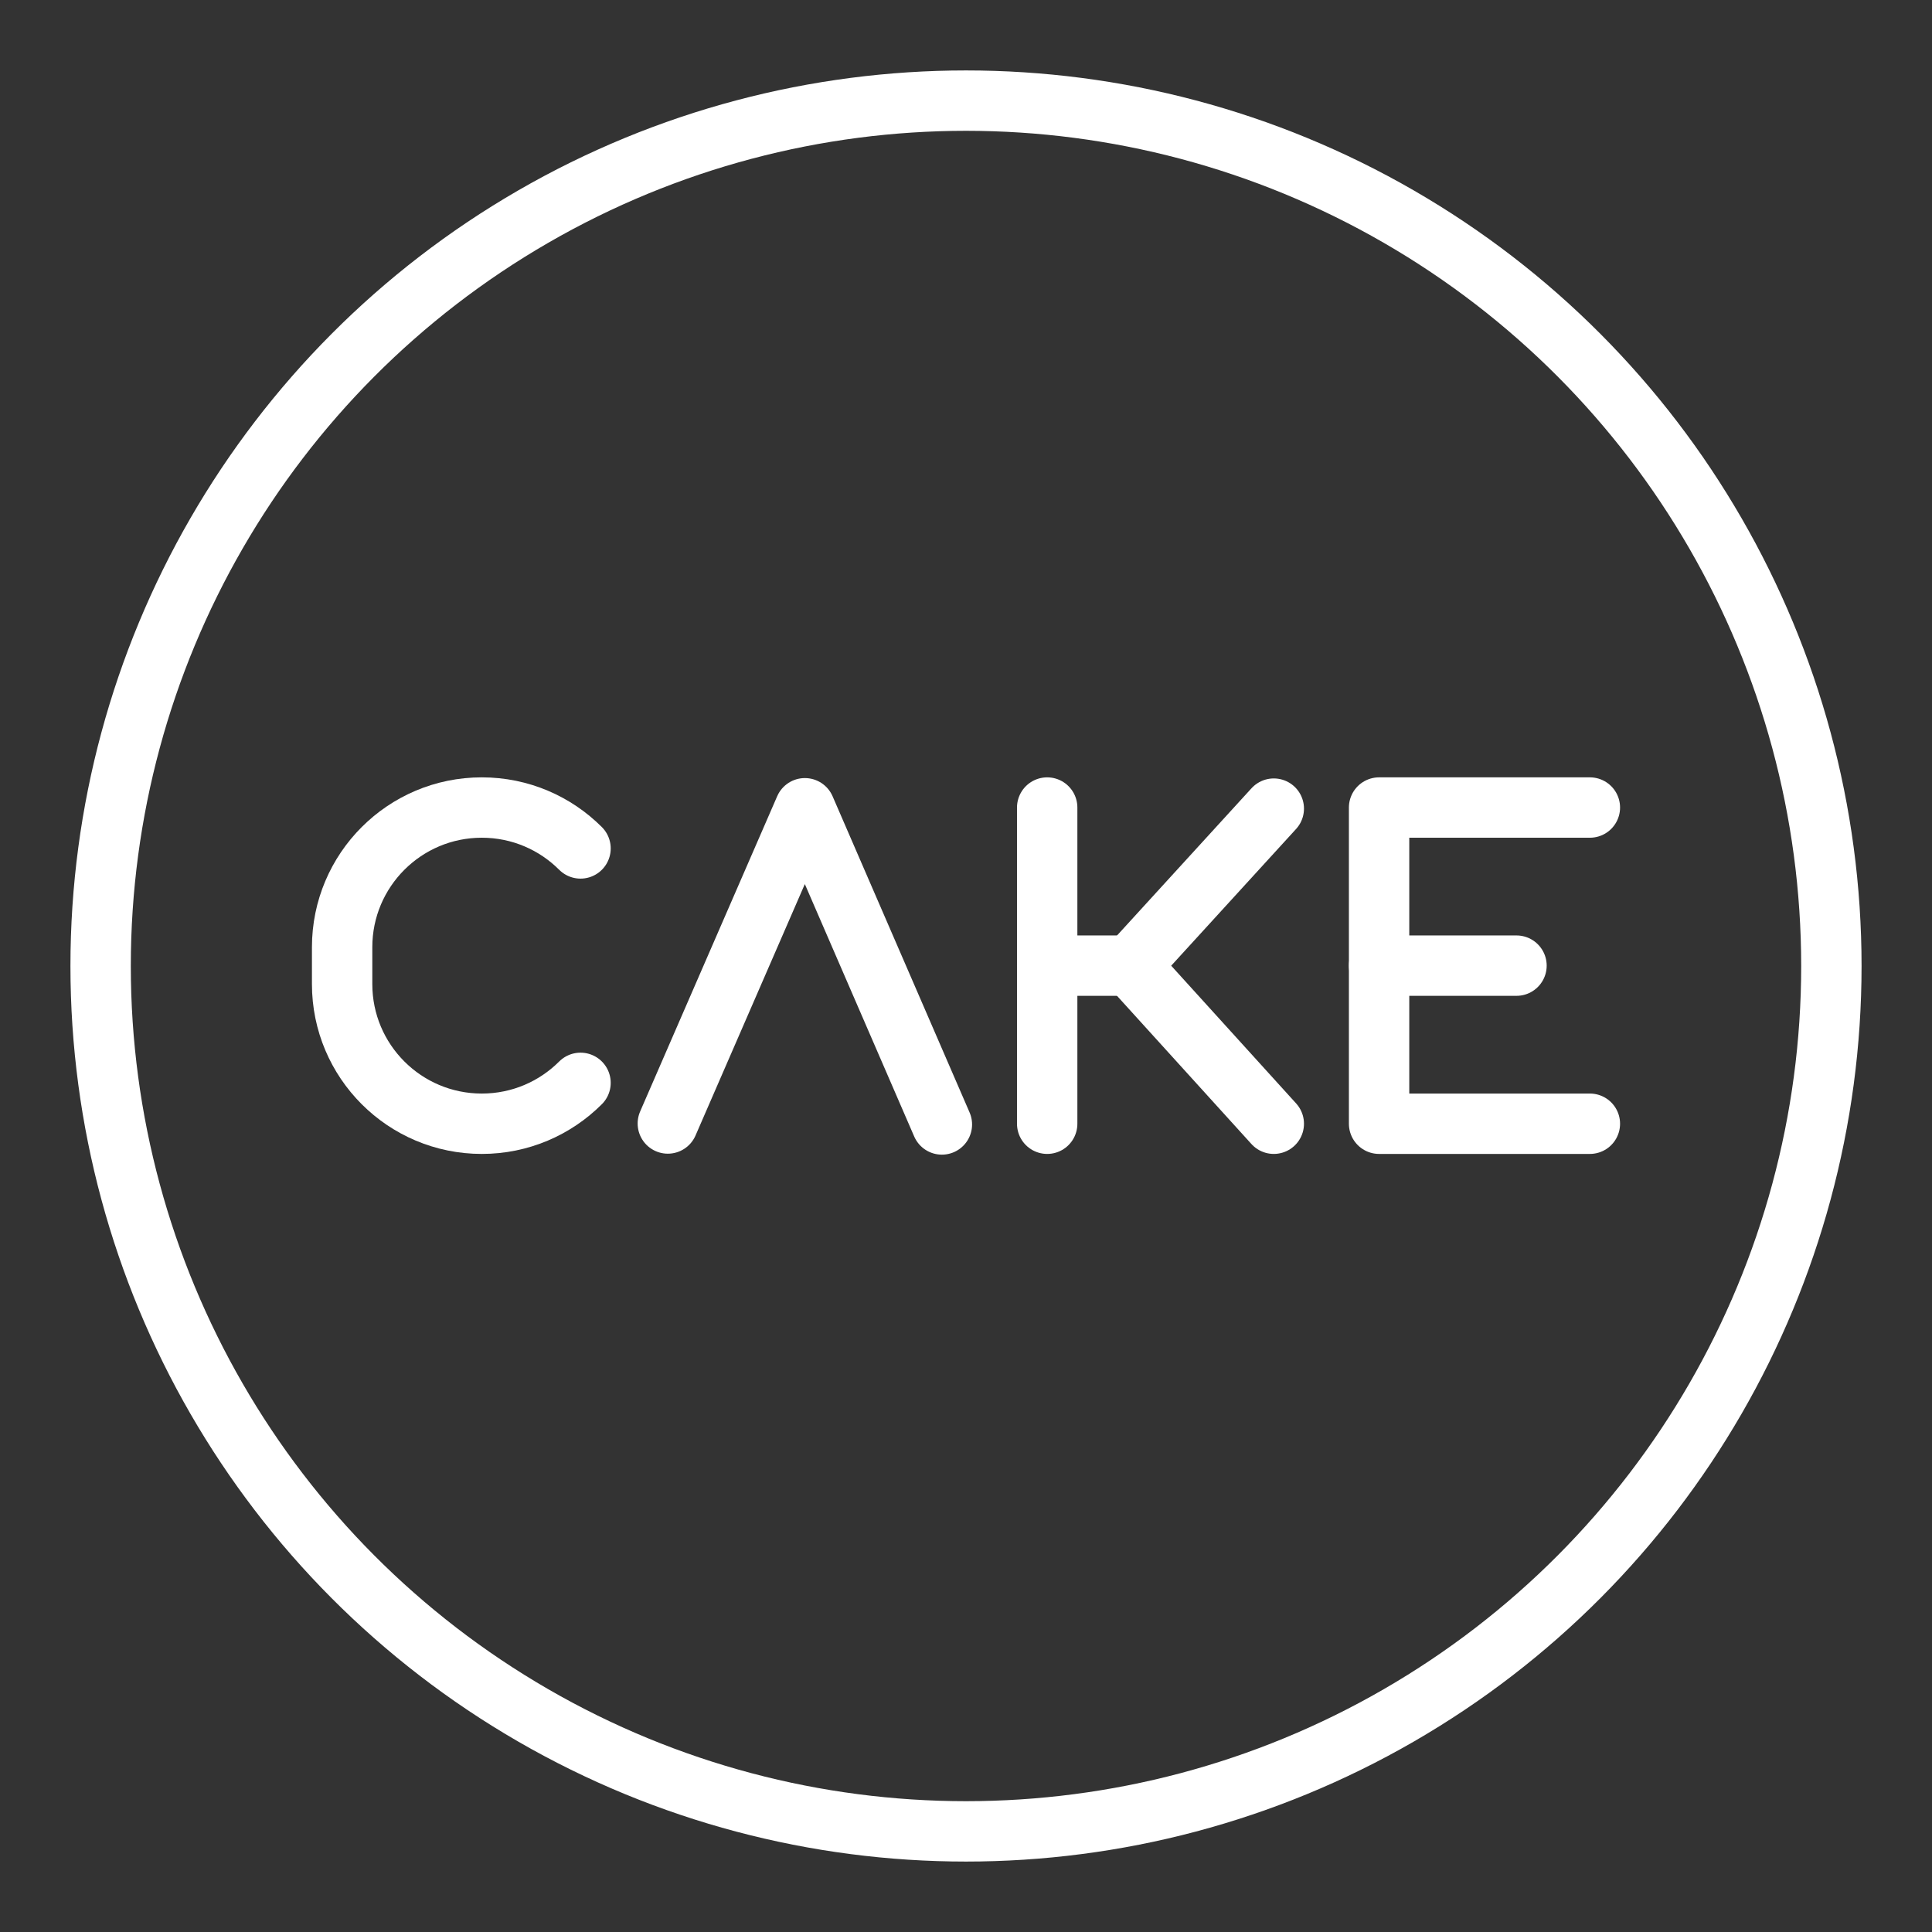 <ns0:svg xmlns:ns0="http://www.w3.org/2000/svg" id="b" viewBox="0 0 48 48" style="stroke-width:1.5px"><ns0:rect x="0" y="0" width="48" height="48" fill="#333333" stroke="none"/><ns0:defs style="stroke-width:1.5px"><ns0:style style="stroke-width:1.5px">.c{fill:none;stroke:#fff;stroke-linecap:round;stroke-linejoin:round;}</ns0:style></ns0:defs><ns0:circle class="c" cx="24" cy="24" r="21.5" style="stroke-width:1.5px" /><ns0:g style="stroke-width:1.5px"><ns0:g style="stroke-width:1.5px"><ns0:line class="c" x1="26.017" y1="20.063" x2="26.017" y2="27.919" style="stroke-width:1.5px" /><ns0:polyline class="c" points="31.647 27.919 28.084 23.991 31.647 20.09" style="stroke-width:1.5px" /><ns0:line class="c" x1="28.084" y1="23.991" x2="26.017" y2="23.991" style="stroke-width:1.5px" /></ns0:g><ns0:path class="c" d="m14.423,26.903c-.628.628-1.495,1.016-2.453,1.016h0c-1.916,0-3.47-1.553-3.47-3.47v-.916c0-1.916,1.553-3.47,3.47-3.47h0c.958,0,1.825.388,2.453,1.016" style="stroke-width:1.5px" /><ns0:g style="stroke-width:1.5px"><ns0:line class="c" x1="34.263" y1="23.991" x2="37.677" y2="23.991" style="stroke-width:1.5px" /><ns0:polyline class="c" points="39.5 27.919 34.263 27.919 34.263 20.063 39.5 20.063" style="stroke-width:1.5px" /></ns0:g><ns0:polyline class="c" points="16.592 27.913 19.997 20.081 23.401 27.937" style="stroke-width:1.5px" /></ns0:g></ns0:svg>